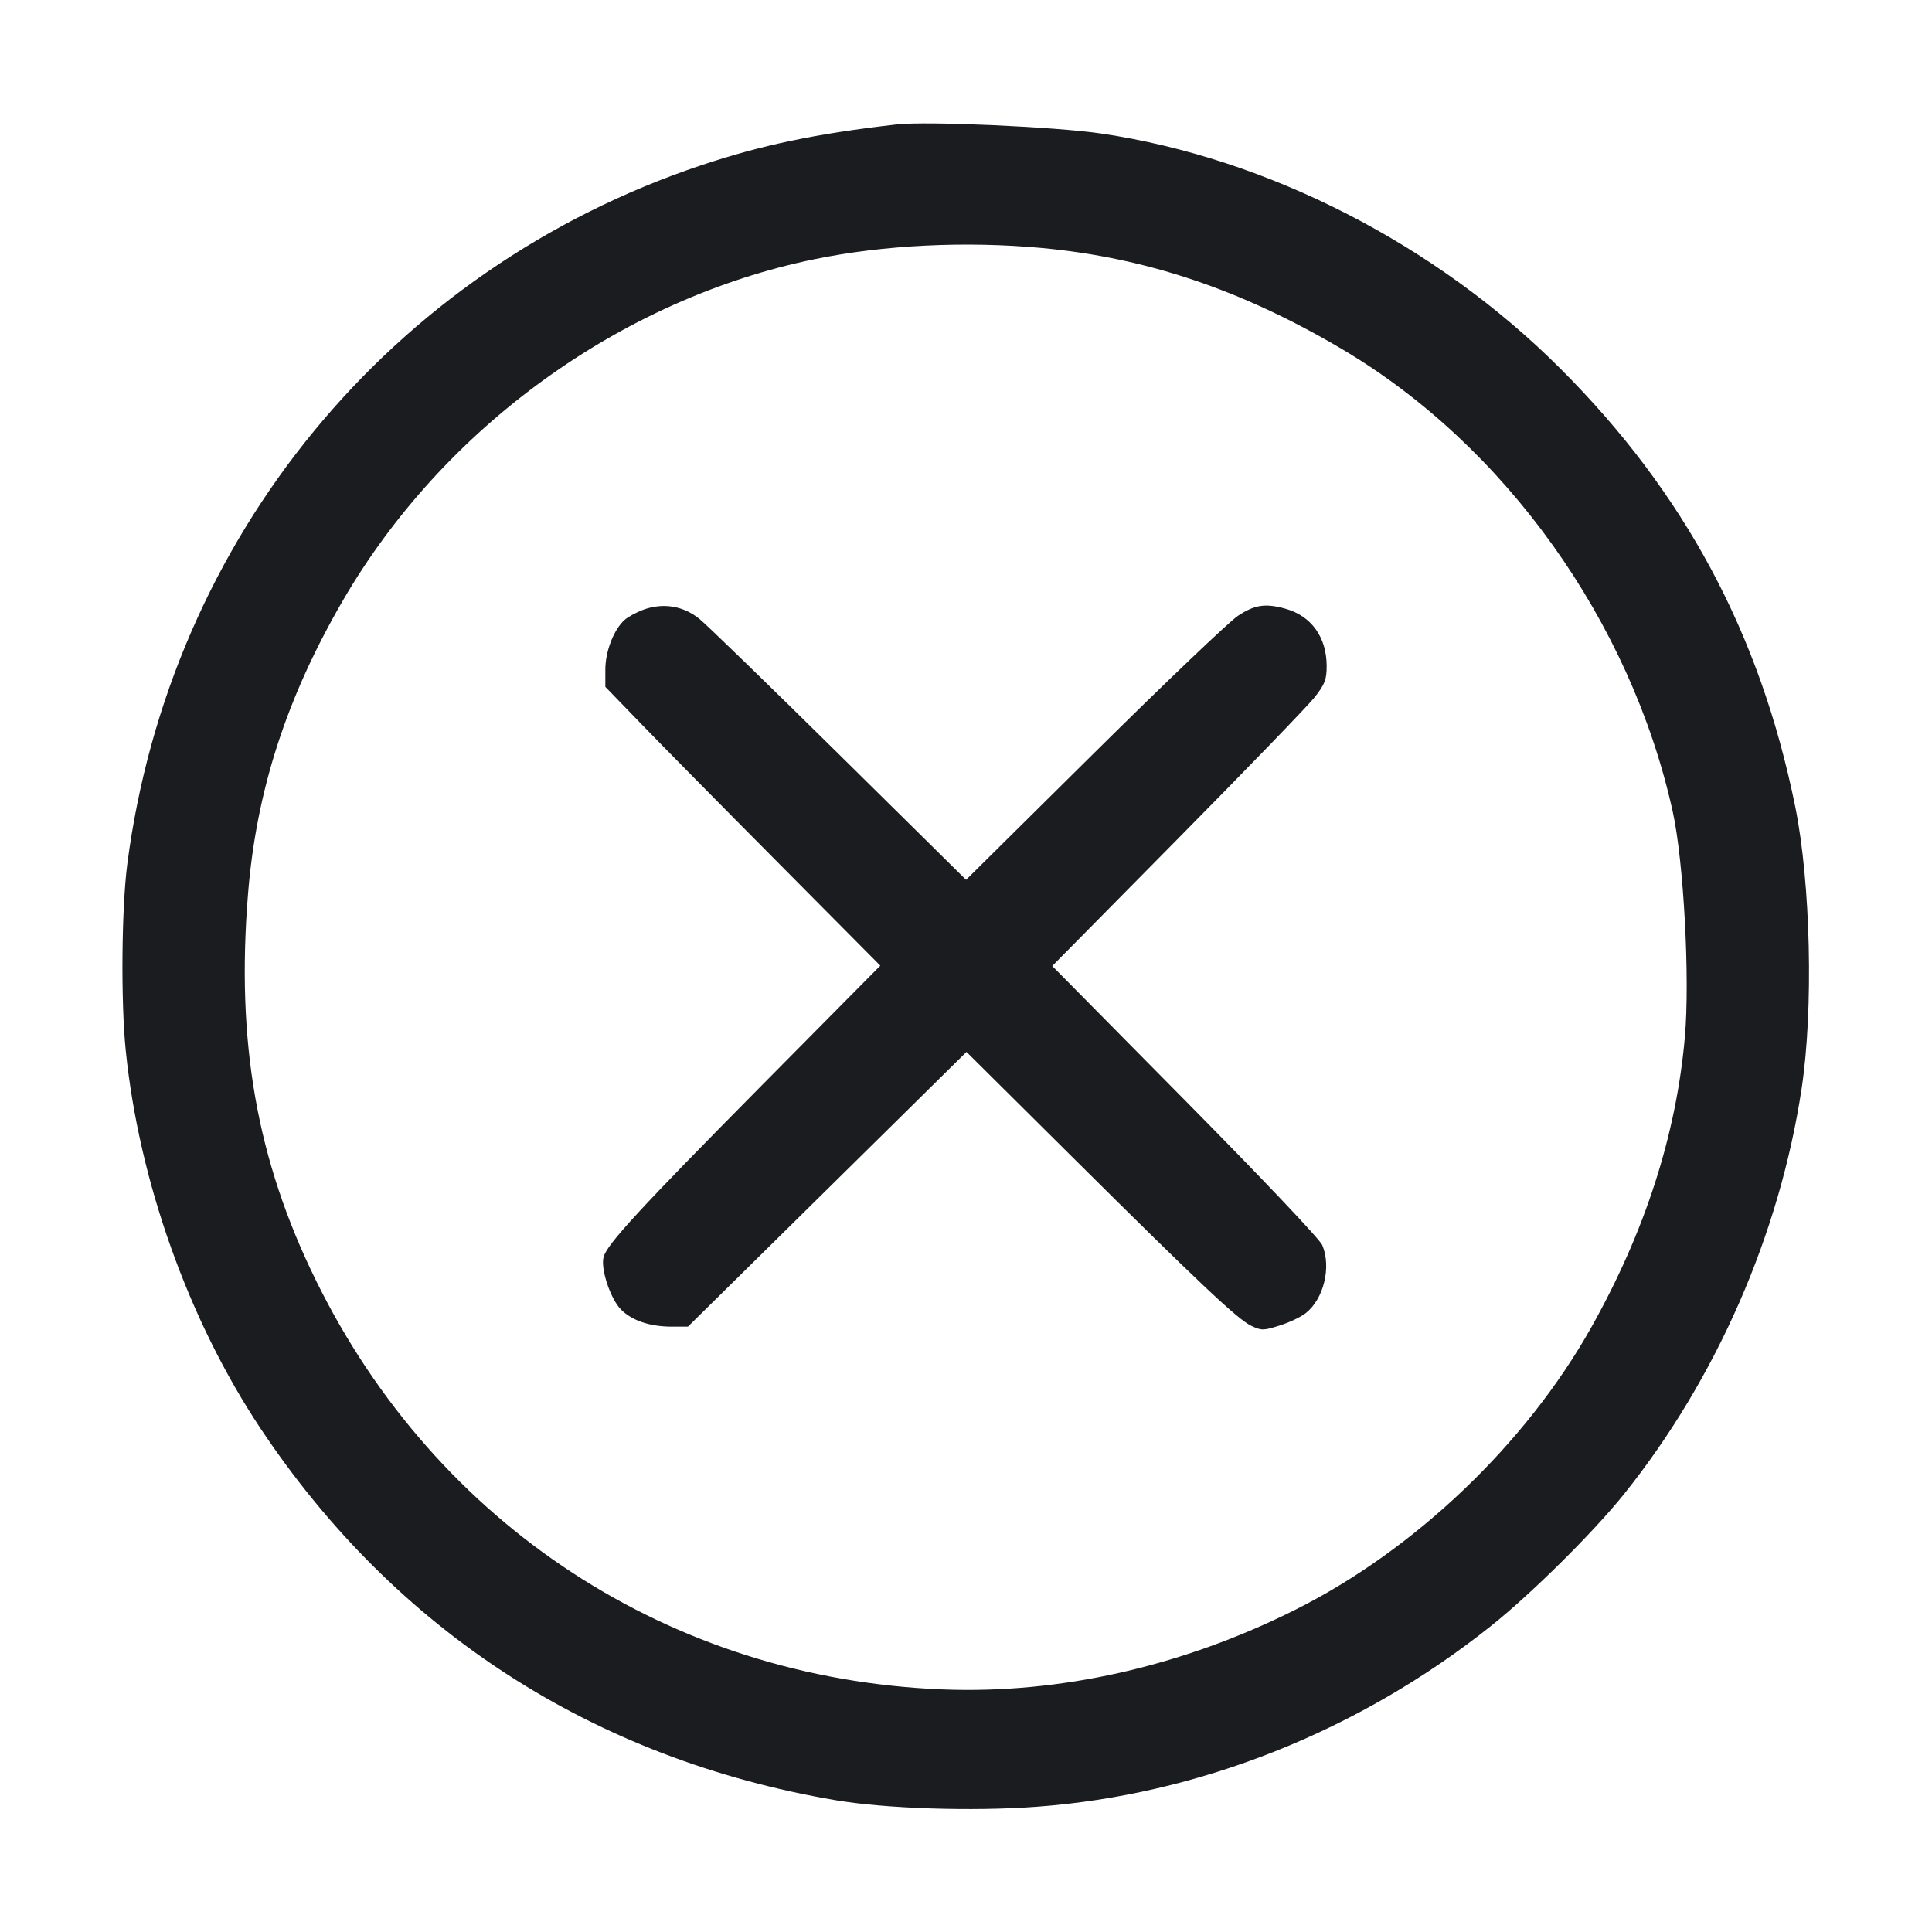 <svg width="28" height="28" viewBox="0 0 28 28" fill="none" xmlns="http://www.w3.org/2000/svg"><path d="M12.997 1.803 C 11.833 1.936,11.042 2.101,10.163 2.395 C 5.663 3.900,2.460 7.799,1.845 12.521 C 1.762 13.159,1.750 14.509,1.822 15.220 C 2.013 17.115,2.733 19.135,3.775 20.701 C 5.729 23.636,8.604 25.494,12.110 26.090 C 12.835 26.213,14.094 26.254,15.024 26.185 C 17.373 26.012,19.699 25.087,21.607 23.566 C 22.191 23.101,23.096 22.204,23.537 21.653 C 24.875 19.982,25.792 17.888,26.111 15.773 C 26.284 14.628,26.242 12.800,26.018 11.691 C 25.510 9.186,24.414 7.140,22.613 5.341 C 20.814 3.543,18.374 2.293,15.966 1.936 C 15.301 1.837,13.432 1.754,12.997 1.803 M15.097 3.594 C 16.610 3.734,17.996 4.200,19.450 5.060 C 21.810 6.455,23.632 9.003,24.242 11.760 C 24.402 12.485,24.494 14.189,24.418 15.034 C 24.292 16.453,23.839 17.854,23.060 19.241 C 22.112 20.928,20.505 22.461,18.776 23.328 C 17.130 24.153,15.356 24.553,13.650 24.484 C 9.719 24.325,6.326 22.109,4.581 18.561 C 3.721 16.813,3.420 15.102,3.595 12.950 C 3.716 11.458,4.153 10.109,4.970 8.702 C 6.426 6.195,9.000 4.332,11.807 3.756 C 12.810 3.550,13.987 3.492,15.097 3.594 M9.319 8.838 C 9.221 8.875,9.100 8.941,9.051 8.985 C 8.894 9.127,8.773 9.440,8.773 9.705 L 8.773 9.954 9.274 10.472 C 9.549 10.757,10.445 11.666,11.266 12.492 L 12.758 13.995 11.057 15.713 C 9.261 17.528,8.793 18.036,8.747 18.220 C 8.703 18.393,8.849 18.829,9.002 18.981 C 9.161 19.140,9.420 19.227,9.739 19.227 L 9.970 19.227 11.989 17.236 L 14.007 15.245 15.485 16.713 C 17.374 18.590,17.934 19.119,18.133 19.214 C 18.282 19.285,18.311 19.285,18.544 19.211 C 18.683 19.168,18.853 19.087,18.924 19.031 C 19.185 18.825,19.297 18.366,19.164 18.046 C 19.127 17.959,18.284 17.070,17.175 15.948 L 15.250 14.000 17.059 12.168 C 18.054 11.161,18.949 10.235,19.048 10.111 C 19.201 9.918,19.227 9.851,19.227 9.654 C 19.227 9.235,19.005 8.926,18.630 8.822 C 18.339 8.741,18.183 8.764,17.941 8.925 C 17.815 9.008,16.877 9.903,15.856 10.914 L 14.001 12.751 12.172 10.945 C 11.166 9.952,10.251 9.064,10.140 8.972 C 9.903 8.779,9.609 8.731,9.319 8.838 " fill="#1A1C1F" stroke="none" fill-rule="evenodd"></path></svg>